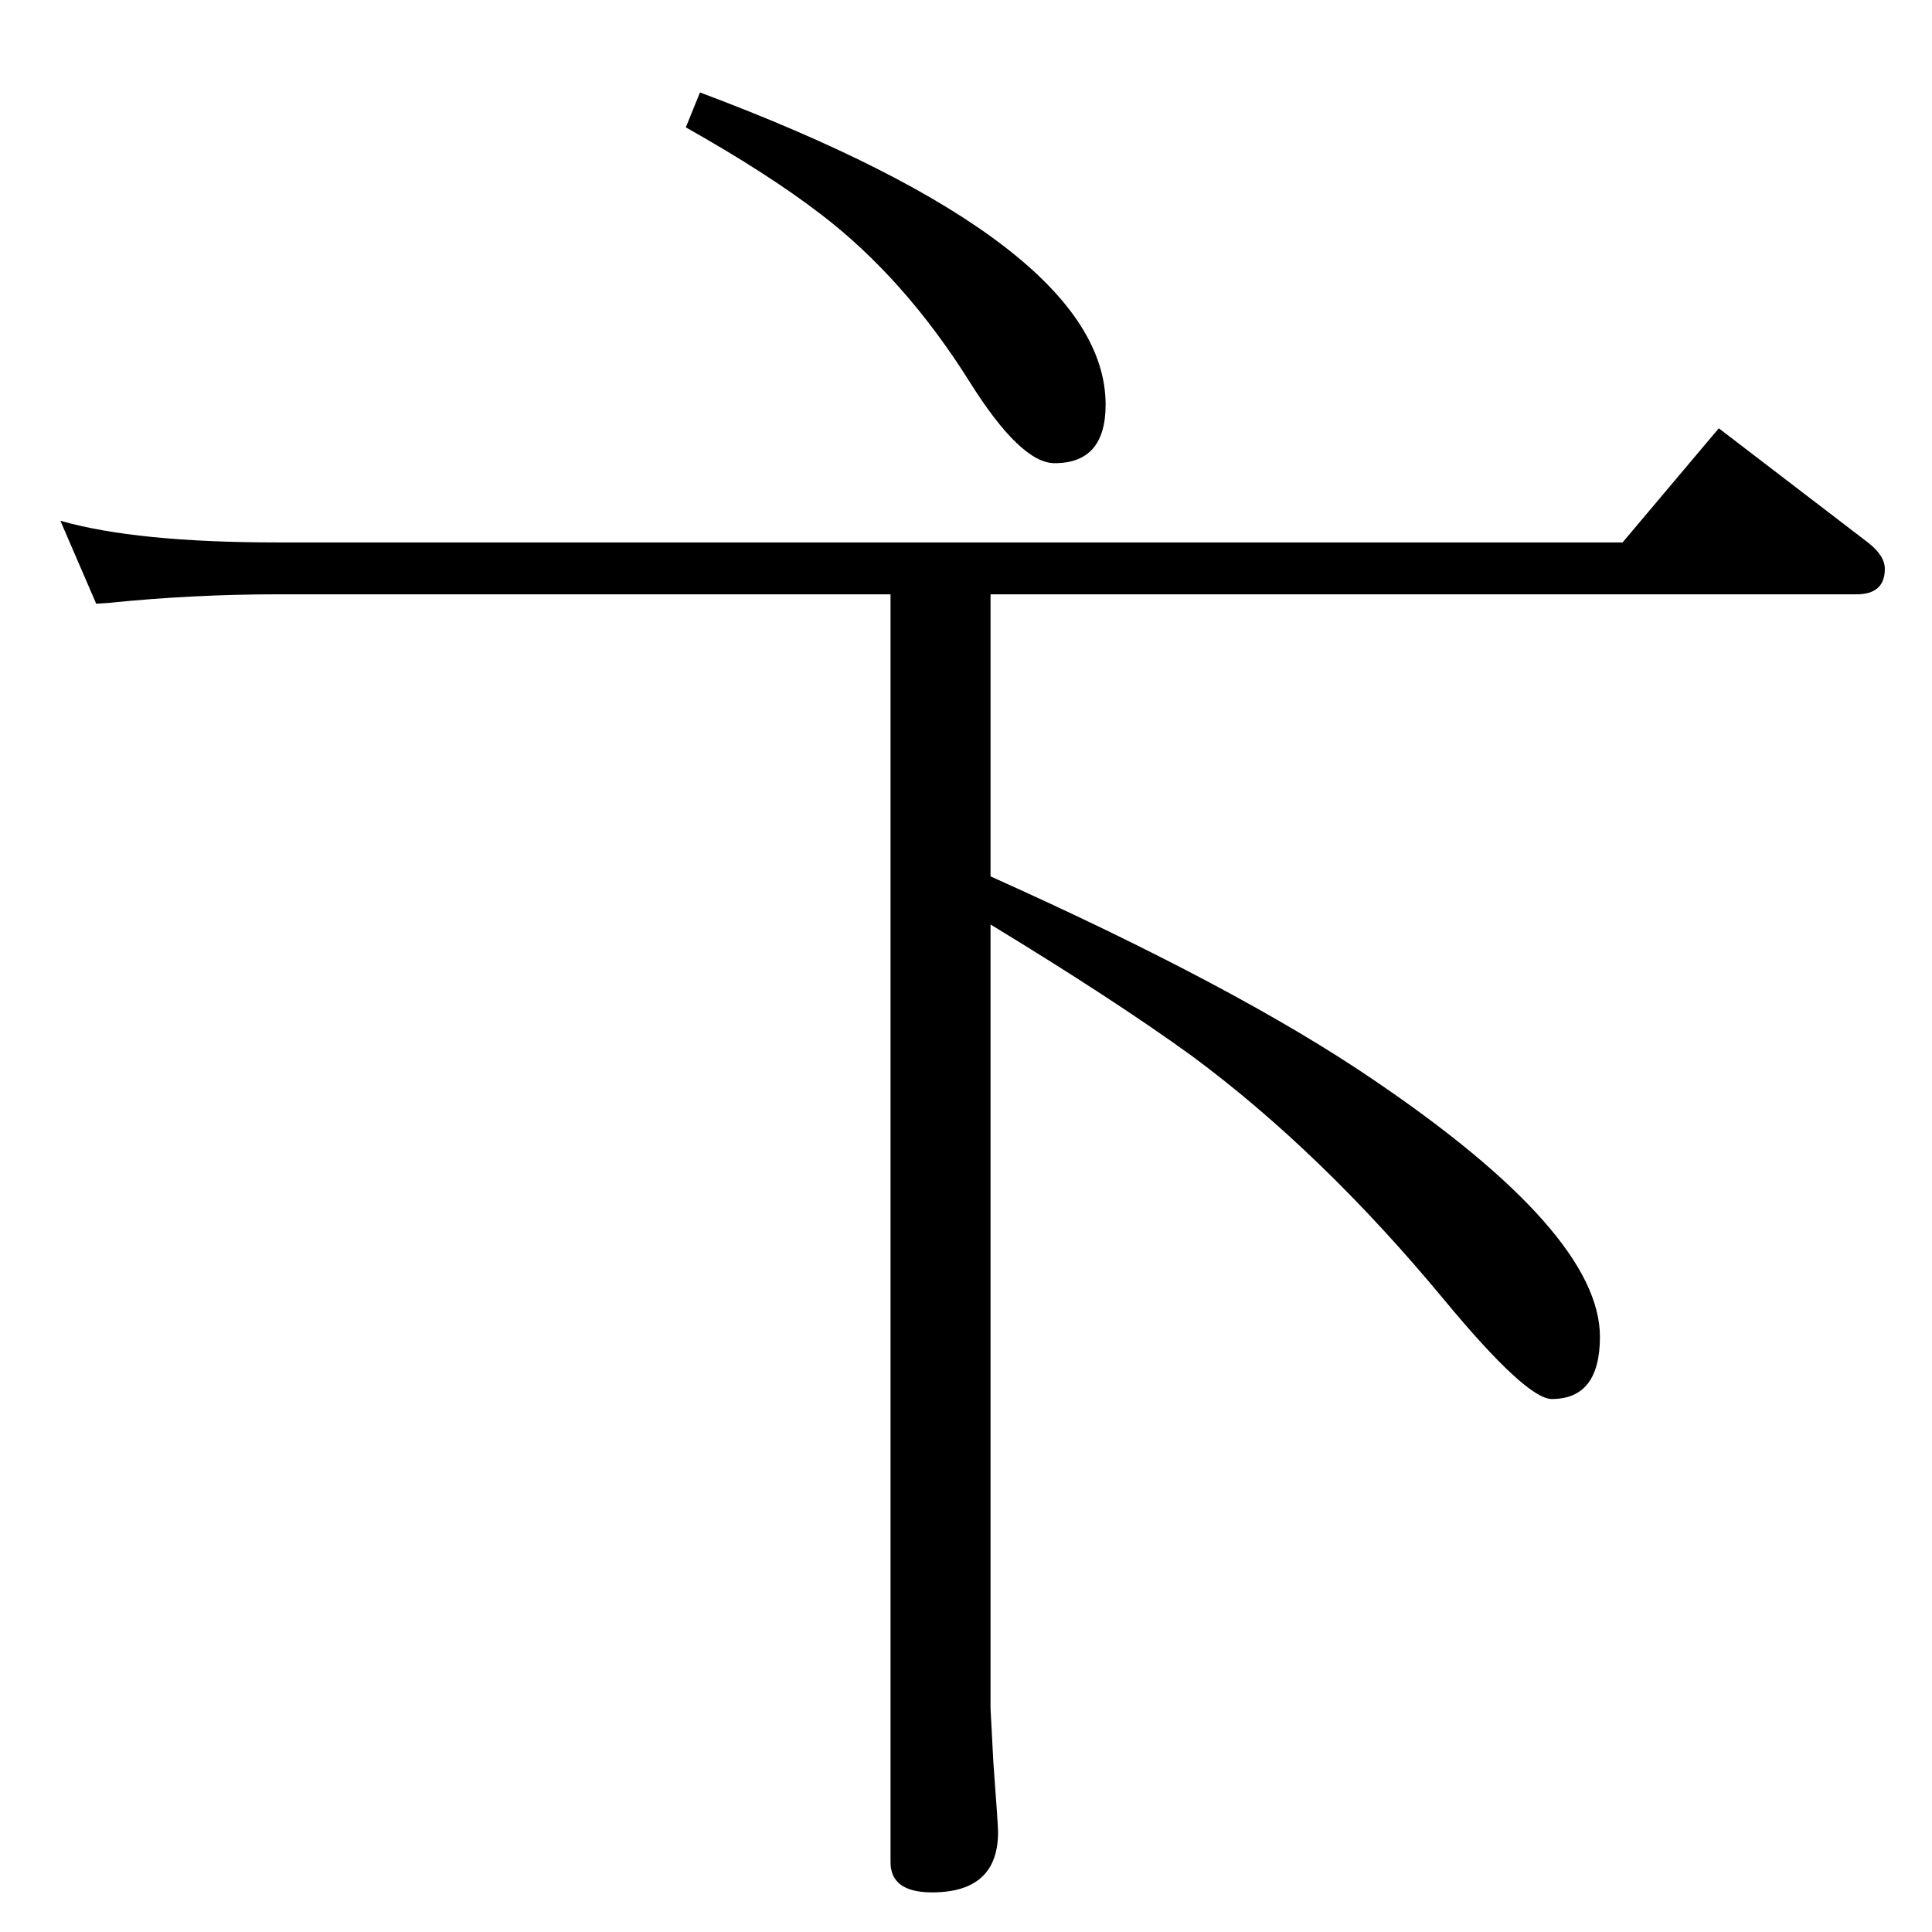 <?xml version="1.0" standalone="no"?>
<!DOCTYPE svg PUBLIC "-//W3C//DTD SVG 1.1//EN" "http://www.w3.org/Graphics/SVG/1.1/DTD/svg11.dtd" >
<svg xmlns="http://www.w3.org/2000/svg" xmlns:xlink="http://www.w3.org/1999/xlink" version="1.1" viewBox="0 -410 2048 2048">
  <g transform="matrix(1 0 0 -1 0 1638)">
   <path fill="currentColor"
d="M742 1950q430 -161 430 -331q0 -62 -54 -62q-36 0 -90 86q-69 110 -158 178q-56 43 -143 92zM64 1496q80 -23 230 -23h1426l102 121l158 -121q18 -14 18 -28q0 -27 -30 -27h-918v-299q261 -117 405 -215q241 -163 241 -273q0 -66 -51 -66q-27 0 -114 105
q-130 157 -268 259q-83 60 -213 139v-748v-83l3 -57q5 -67 5 -74q0 -64 -70 -64q-44 0 -44 32v1344h-650q-89 0 -178 -9l-14 -1z" />
  </g>

</svg>
